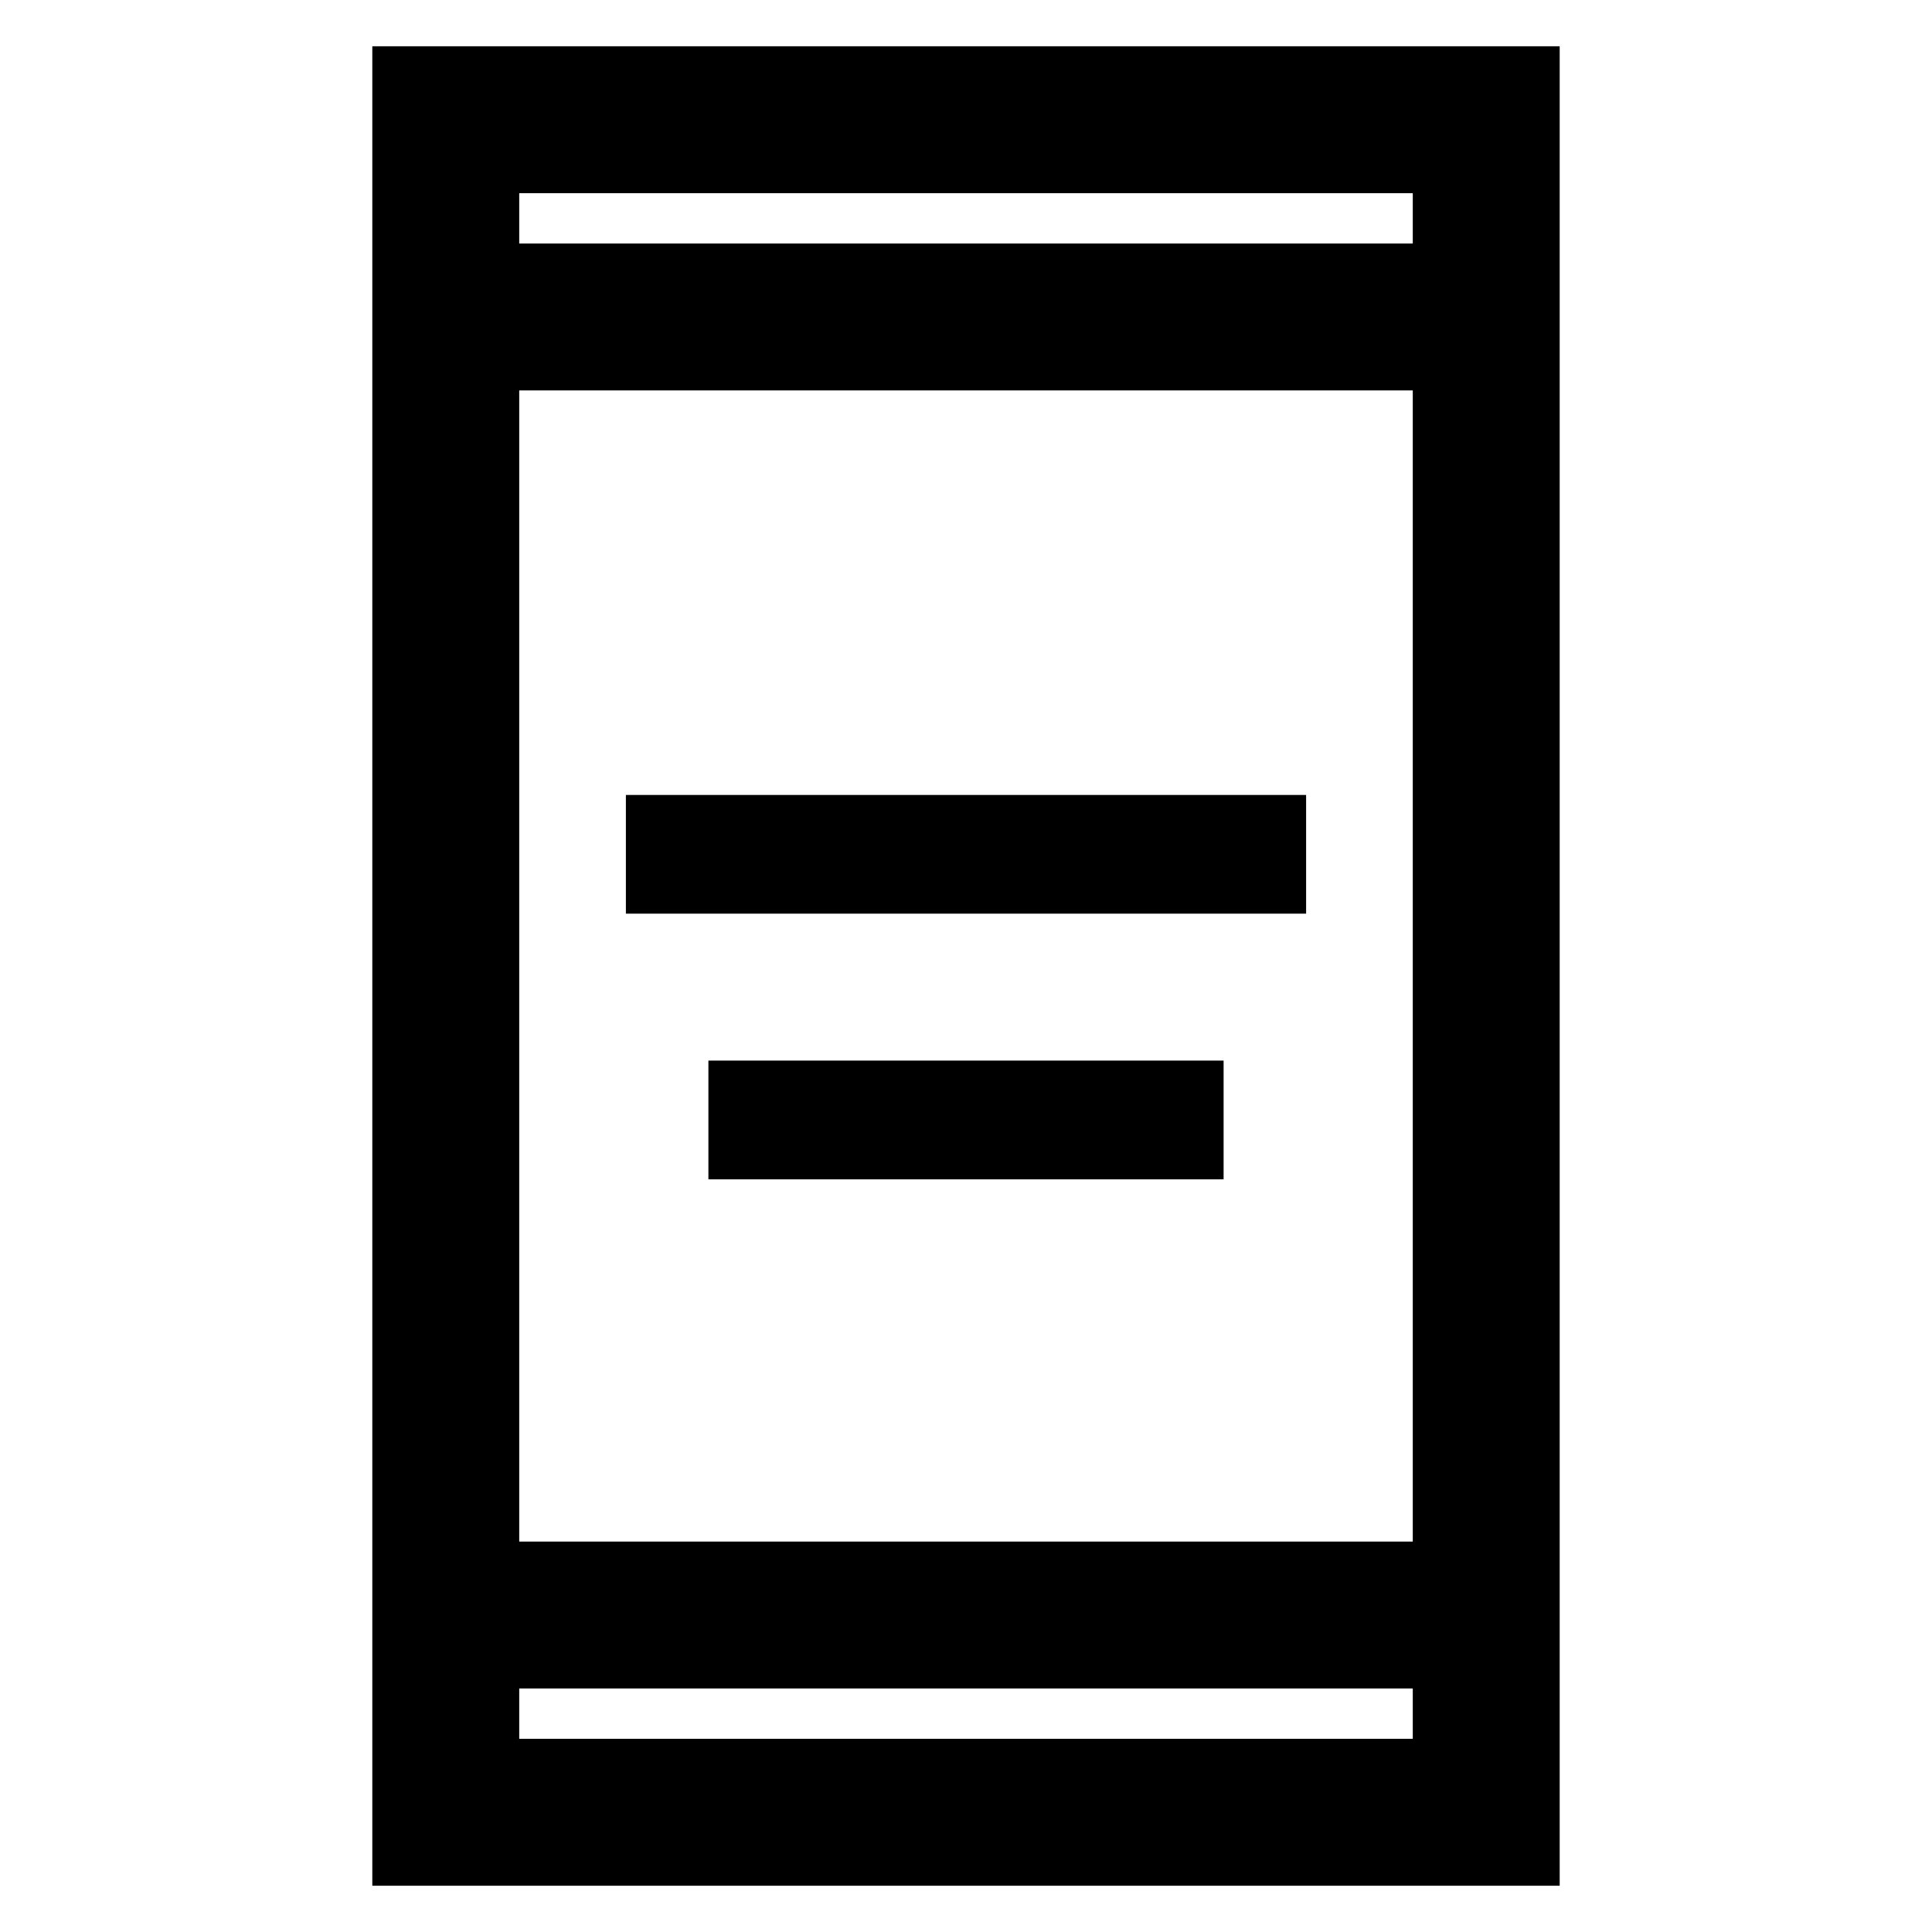 <svg xmlns="http://www.w3.org/2000/svg" height="48" viewBox="0 -960 960 960" width="48"><path d="M352-374v-59h256v59H352Zm-41-132v-59h338v59H311ZM185-23v-914h590v914H185Zm73-98v25h444v-25H258Zm0-73h444v-572H258v572Zm0-645h444v-25H258v25Zm0 0v-25 25Zm0 718v25-25Z"/></svg>